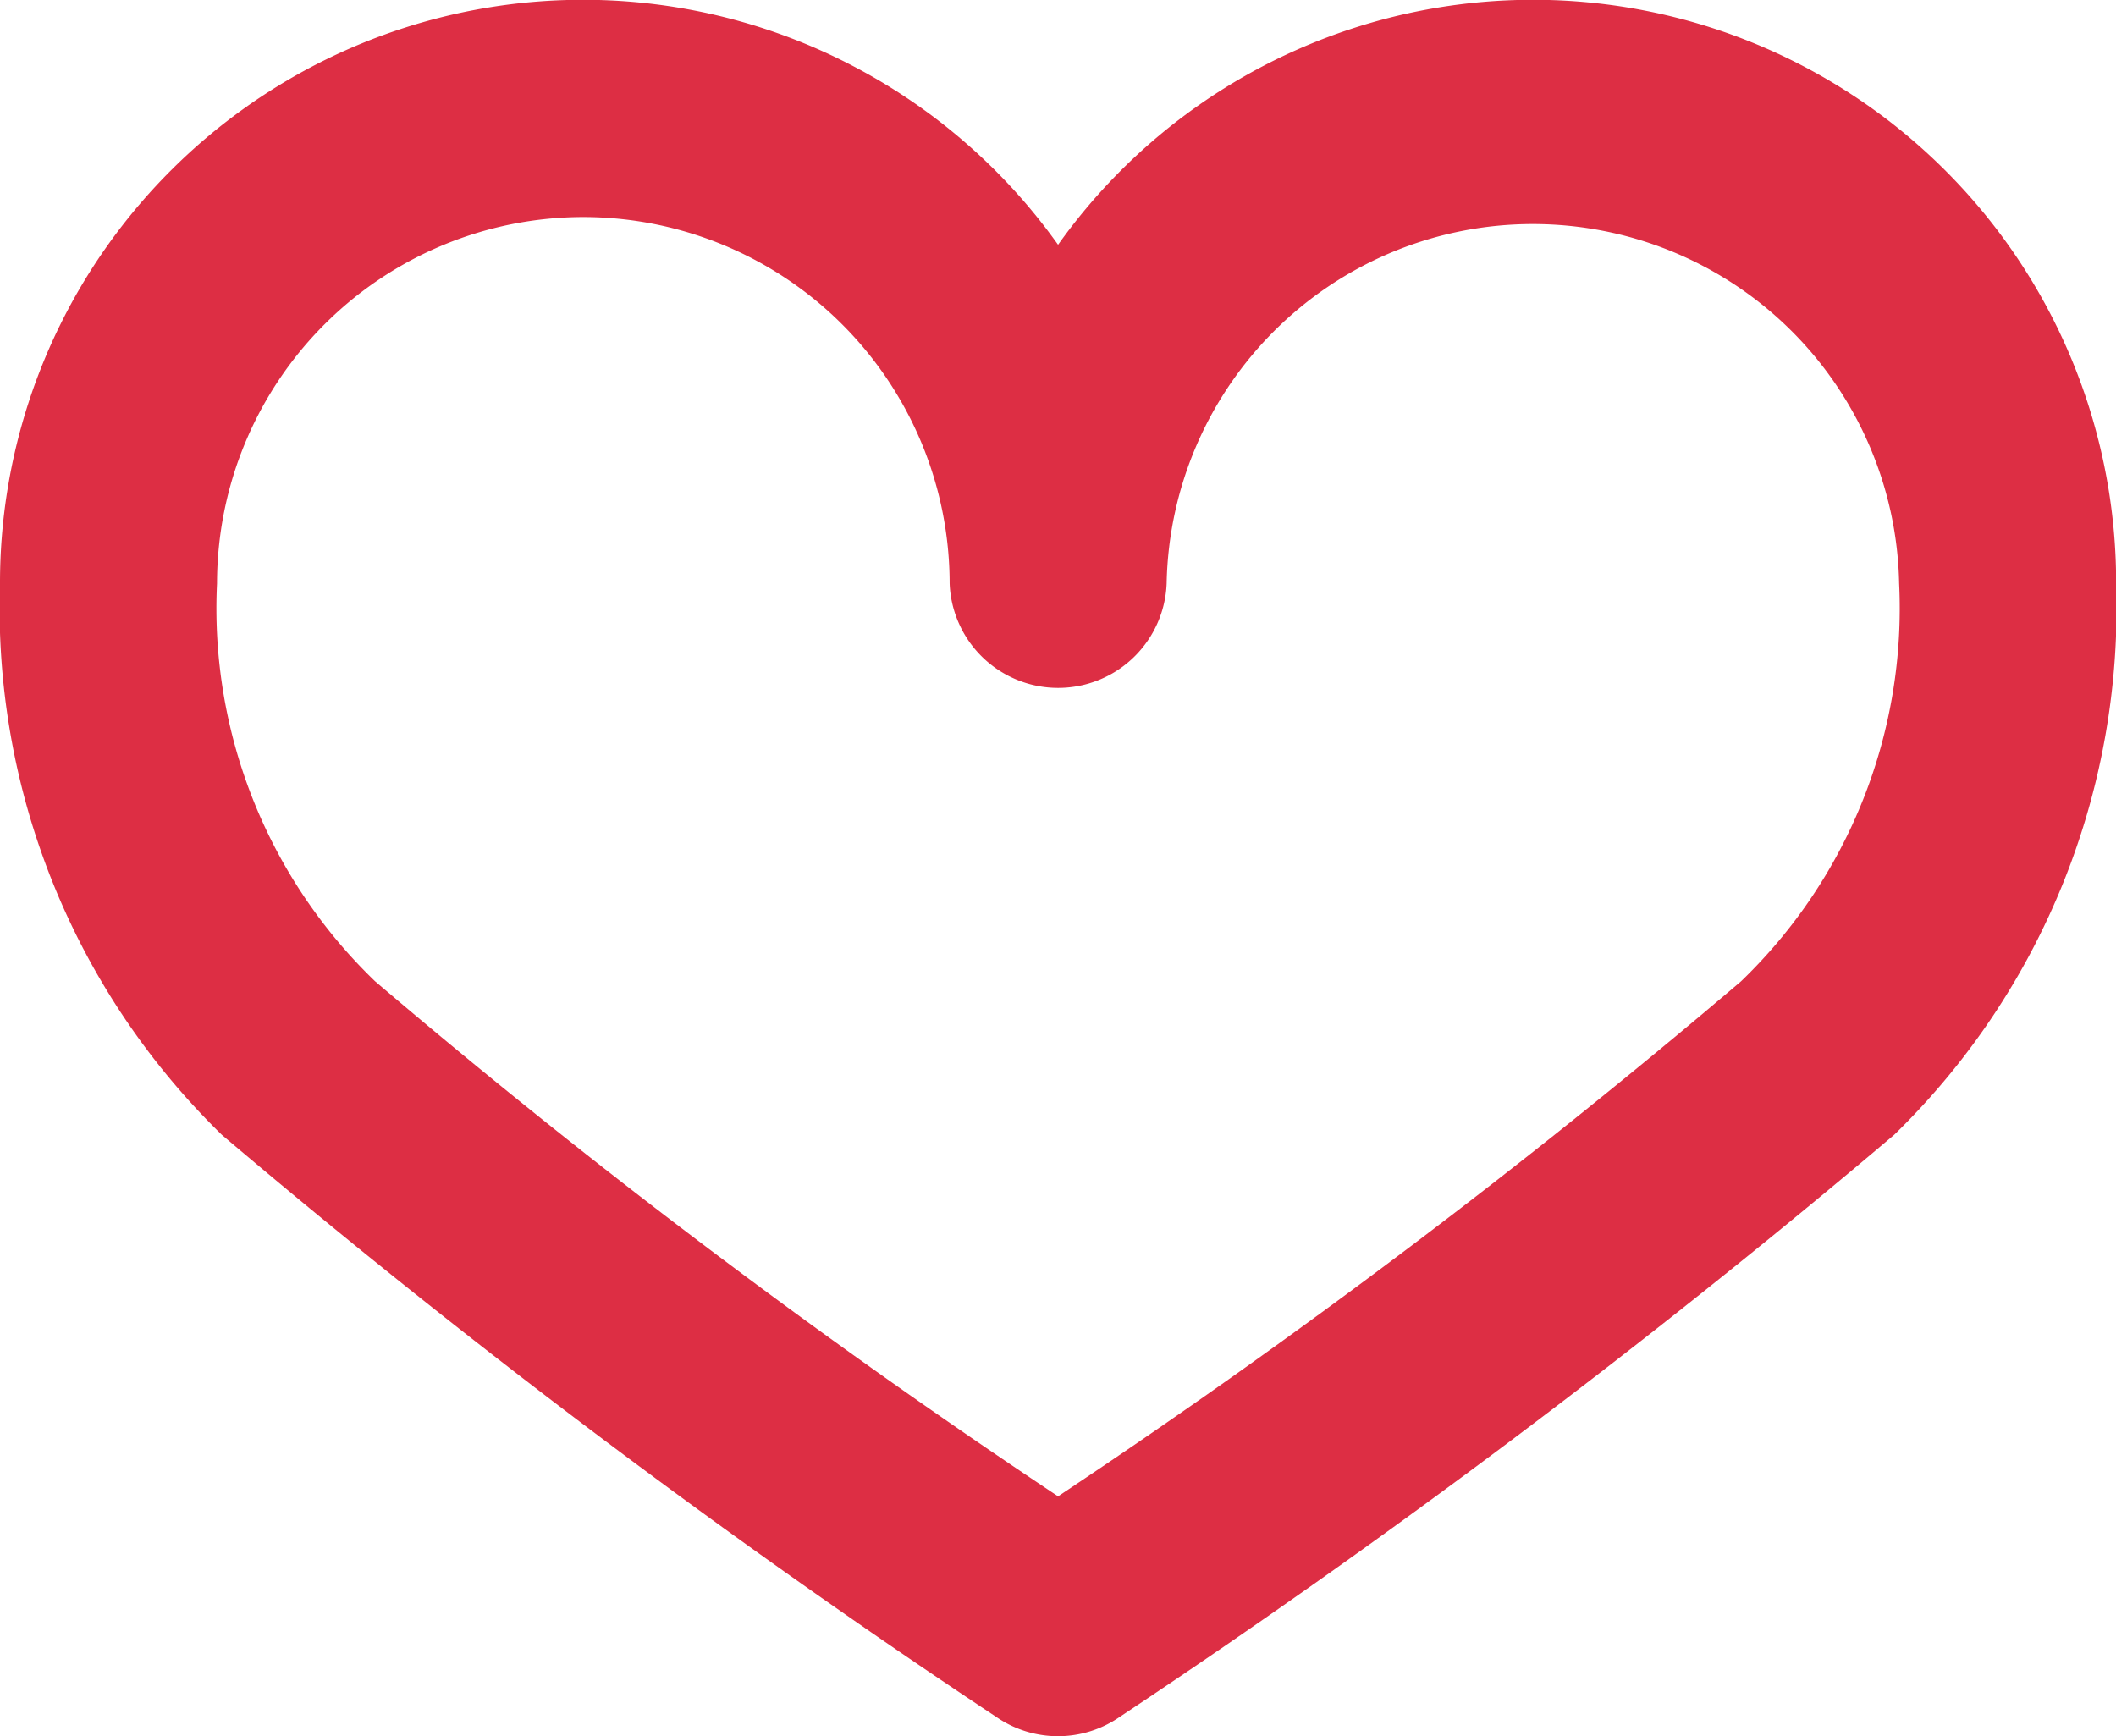 <svg xmlns="http://www.w3.org/2000/svg" width="15.181" height="12.456" viewBox="0 0 15.181 12.456">
  <path id="Path_93" data-name="Path 93" d="M9.841,16.456a.779.779,0,0,1-.437-.134,58.92,58.92,0,0,1-5.563-4.181A5.278,5.278,0,0,1,2.25,8.185,4.183,4.183,0,0,1,9.841,5.756a4.183,4.183,0,0,1,7.591,2.428,5.278,5.278,0,0,1-1.591,3.956,59.434,59.434,0,0,1-5.563,4.181A.778.778,0,0,1,9.841,16.456ZM6.435,5.557A2.631,2.631,0,0,0,3.807,8.185,3.714,3.714,0,0,0,4.941,11.04a51.779,51.779,0,0,0,4.9,3.695,51.78,51.78,0,0,0,4.9-3.695,3.714,3.714,0,0,0,1.134-2.856,2.628,2.628,0,0,0-5.255,0,.779.779,0,0,1-1.557,0A2.631,2.631,0,0,0,6.435,5.557Z" transform="translate(-2.25 -4)" fill="#dd2e44"/>
</svg>
